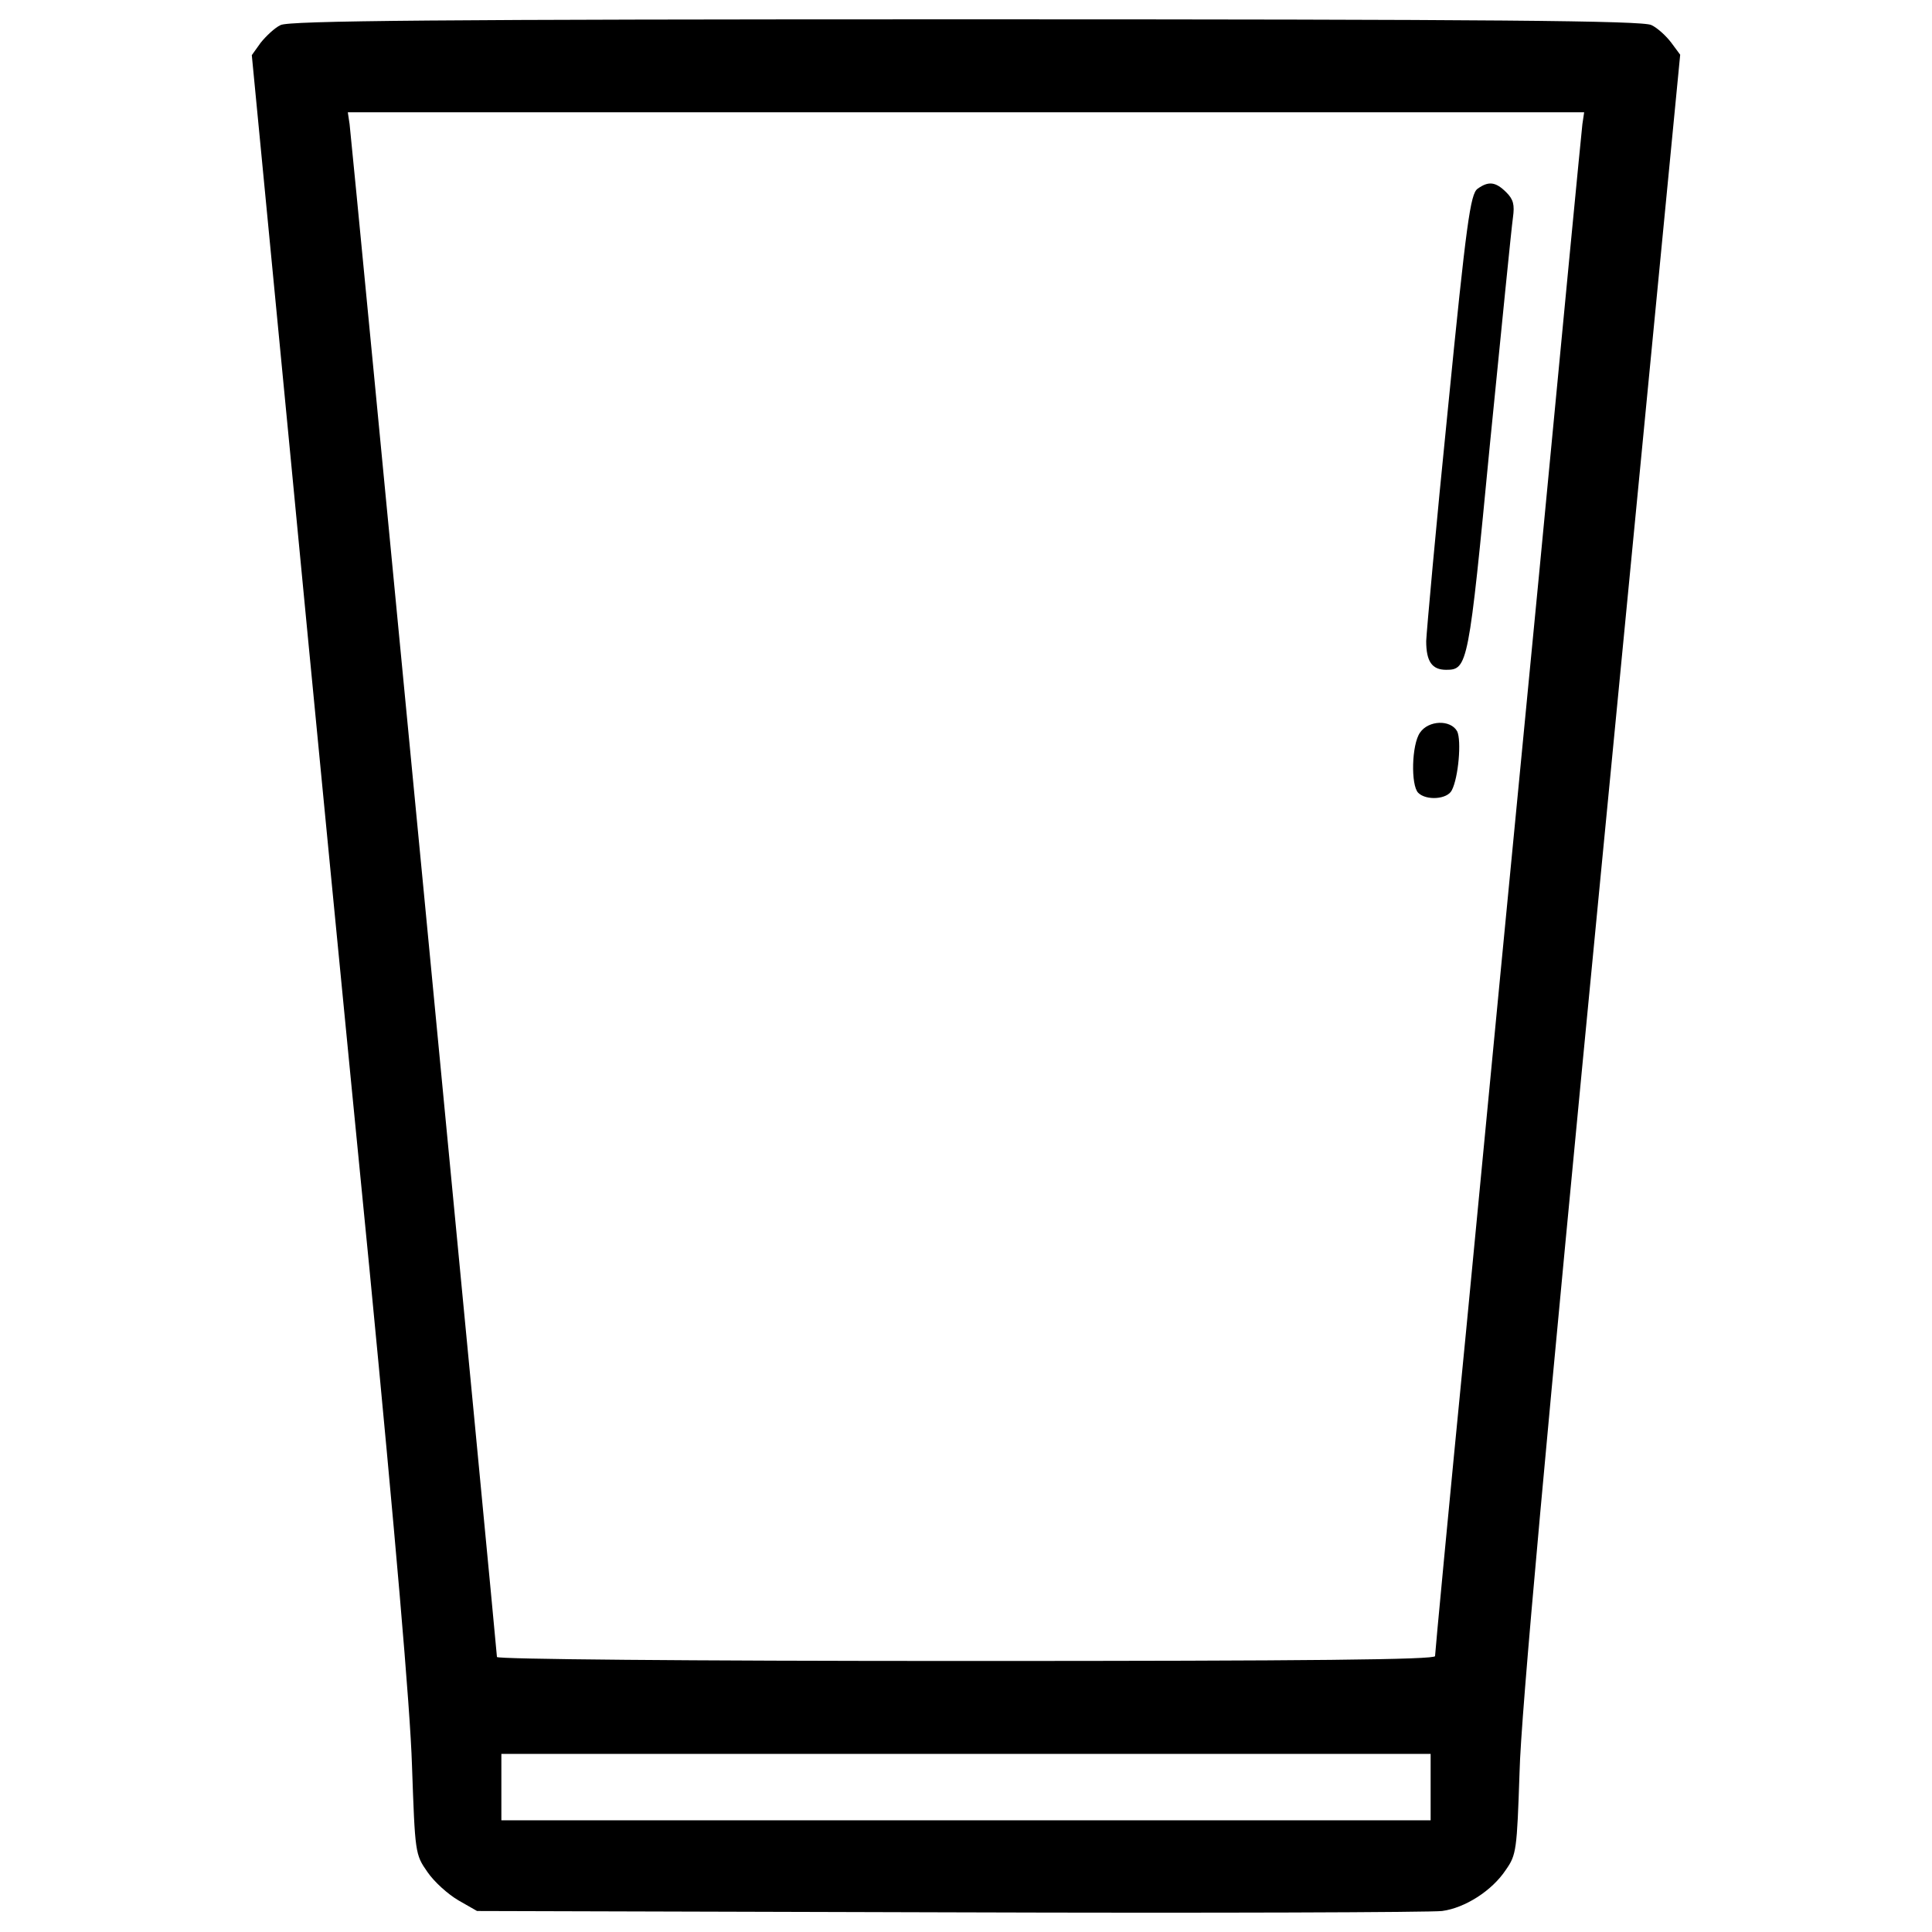 <?xml version="1.0" encoding="utf-8"?>
<!-- Svg Vector Icons : http://www.onlinewebfonts.com/icon -->
<!DOCTYPE svg PUBLIC "-//W3C//DTD SVG 1.1//EN" "http://www.w3.org/Graphics/SVG/1.1/DTD/svg11.dtd">
<svg version="1.1" xmlns="http://www.w3.org/2000/svg" xmlns:xlink="http://www.w3.org/1999/xlink" x="0px" y="0px" viewBox="0 0 1000 1000" enable-background="new 0 0 1000 1000" xml:space="preserve">
<g><g transform="translate(0,511) scale(0.1,-0.1)"><path d="M1452.2,4980.2c-29.8-13.7-75.6-57.3-103.1-91.6l-45.8-64.1l201.5-2088.8c109.9-1149.8,293.2-3037,407.7-4195.9c132.8-1371.9,210.7-2267.5,219.9-2567.5c16-453.5,16-460.4,80.2-552c34.4-50.4,105.4-114.5,160.3-146.6l96.2-55l2450.7-6.9c1349-4.6,2494.2,0,2544.6,6.9c119.1,16,258.8,105.4,329.8,213c55,77.9,57.3,103,71,506.2c6.9,295.4,137.4,1724.6,421.4,4656.3l410,4232.6l-45.8,61.8c-27.5,36.6-73.3,77.9-103.1,91.6c-43.5,22.9-820,29.8-3547.8,29.8S1495.7,5003.1,1452.2,4980.2z M8190.4,4467.2c-4.6-36.6-105.4-1083.3-224.4-2331.6c-121.4-1248.2-290.9-3011.8-377.9-3918.8c-89.3-909.3-160.3-1662.8-160.3-1678.8c0-18.3-629.9-25.2-2427.8-25.2c-1461.2,0-2427.8,9.2-2427.8,20.6c0,25.2-751.2,7844.5-762.7,7933.8l-9.2,61.8H5000h3199.6L8190.4,4467.2z M7404.9-4140v-171.8H5000H2595.1v171.8v171.8H5000h2404.9V-4140z"/><path d="M7647.6,4132.8c-36.6-27.5-57.3-169.5-153.4-1140.6c-61.9-609.2-110-1149.8-112.2-1200.2c0-105.4,29.7-148.9,103.1-148.9c112.2,0,116.8,22.9,226.8,1168.1c59.5,597.8,112.2,1126.9,119.1,1172.7c9.2,66.4,2.3,93.9-34.3,130.5C7741.5,4169.4,7704.9,4174,7647.6,4132.8z"/><path d="M7349.9,1317.9c-43.5-61.8-48.1-272.5-9.2-311.5c41.2-41.2,151.2-34.4,174.1,13.7c34.3,66.4,50.4,256.5,27.5,304.6C7507.9,1386.6,7393.4,1382.1,7349.9,1317.9z"/></g></g>
</svg>